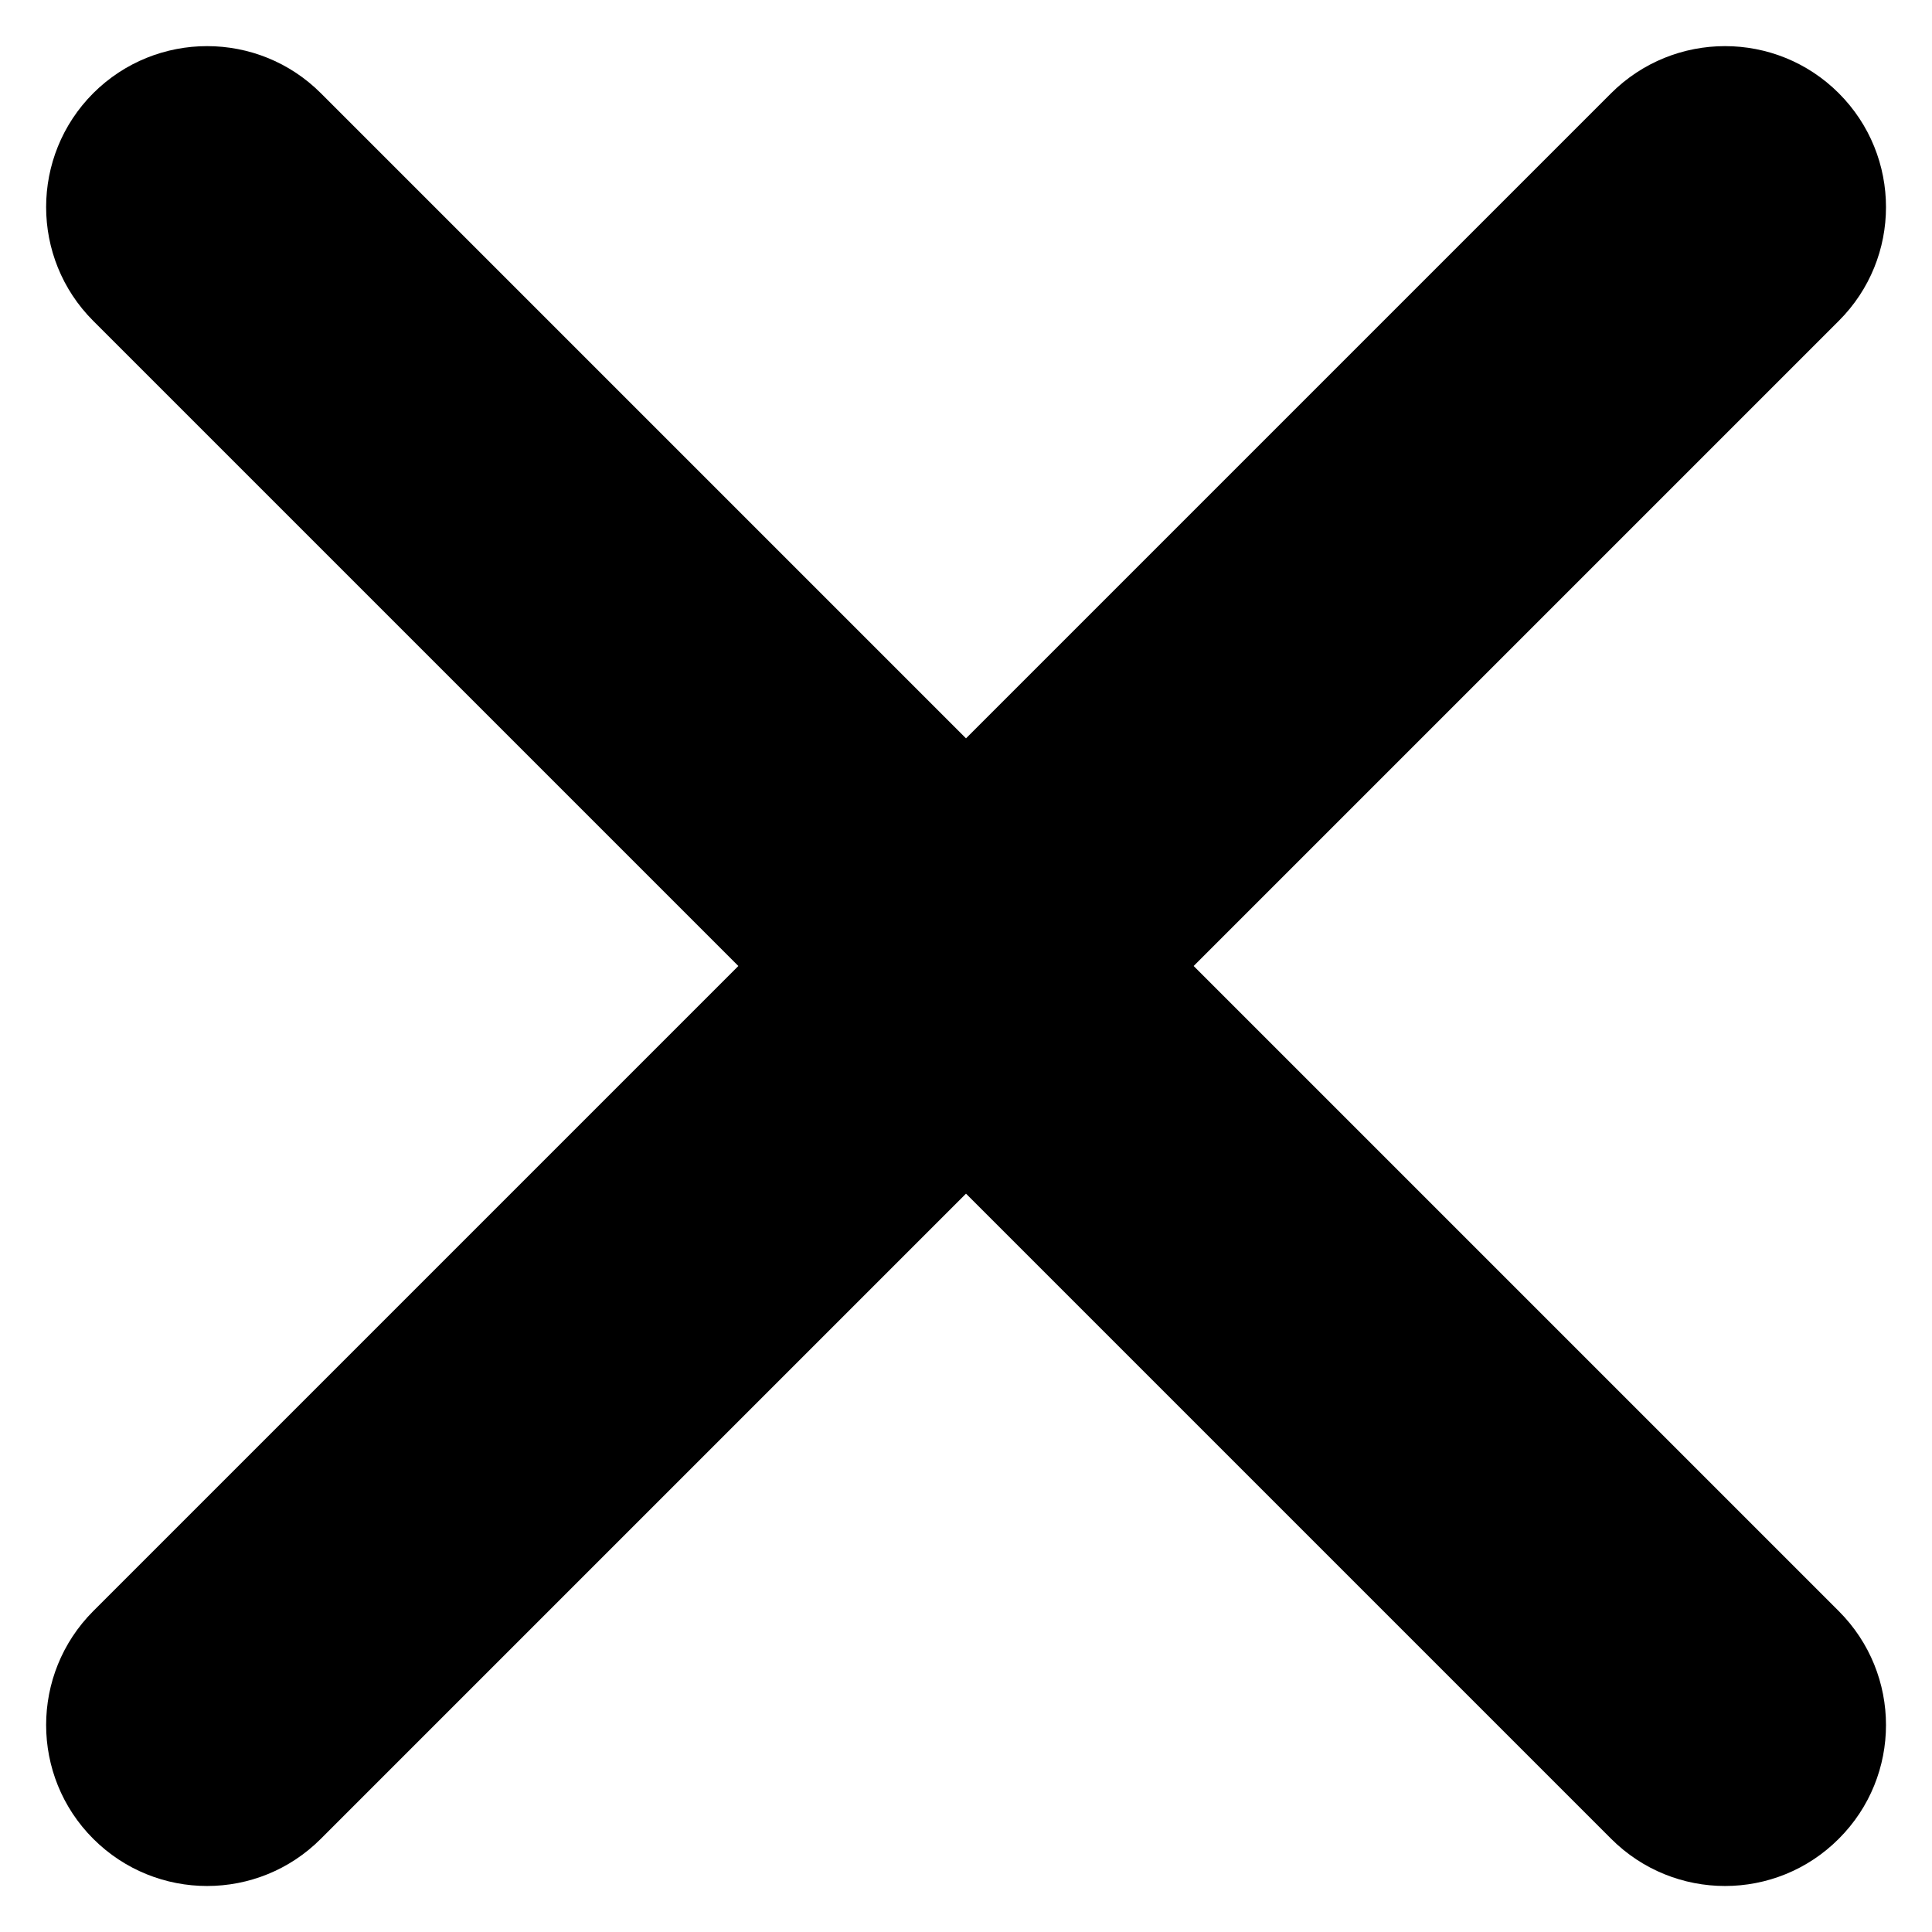 <svg width="12" height="12" viewBox="0 0 12 12" fill="none" xmlns="http://www.w3.org/2000/svg">
<path d="M11.421 1.993C11.812 1.603 11.812 0.97 11.421 0.579C11.031 0.189 10.398 0.189 10.007 0.579L6 4.586L1.993 0.579C1.603 0.189 0.97 0.189 0.579 0.579C0.189 0.97 0.189 1.603 0.579 1.993L4.586 6L0.579 10.007C0.189 10.398 0.189 11.031 0.579 11.421C0.97 11.812 1.603 11.812 1.993 11.421L6 7.414L10.007 11.421C10.398 11.812 11.031 11.812 11.421 11.421C11.812 11.031 11.812 10.398 11.421 10.007L7.414 6L11.421 1.993Z" fill="black"/>
</svg>

